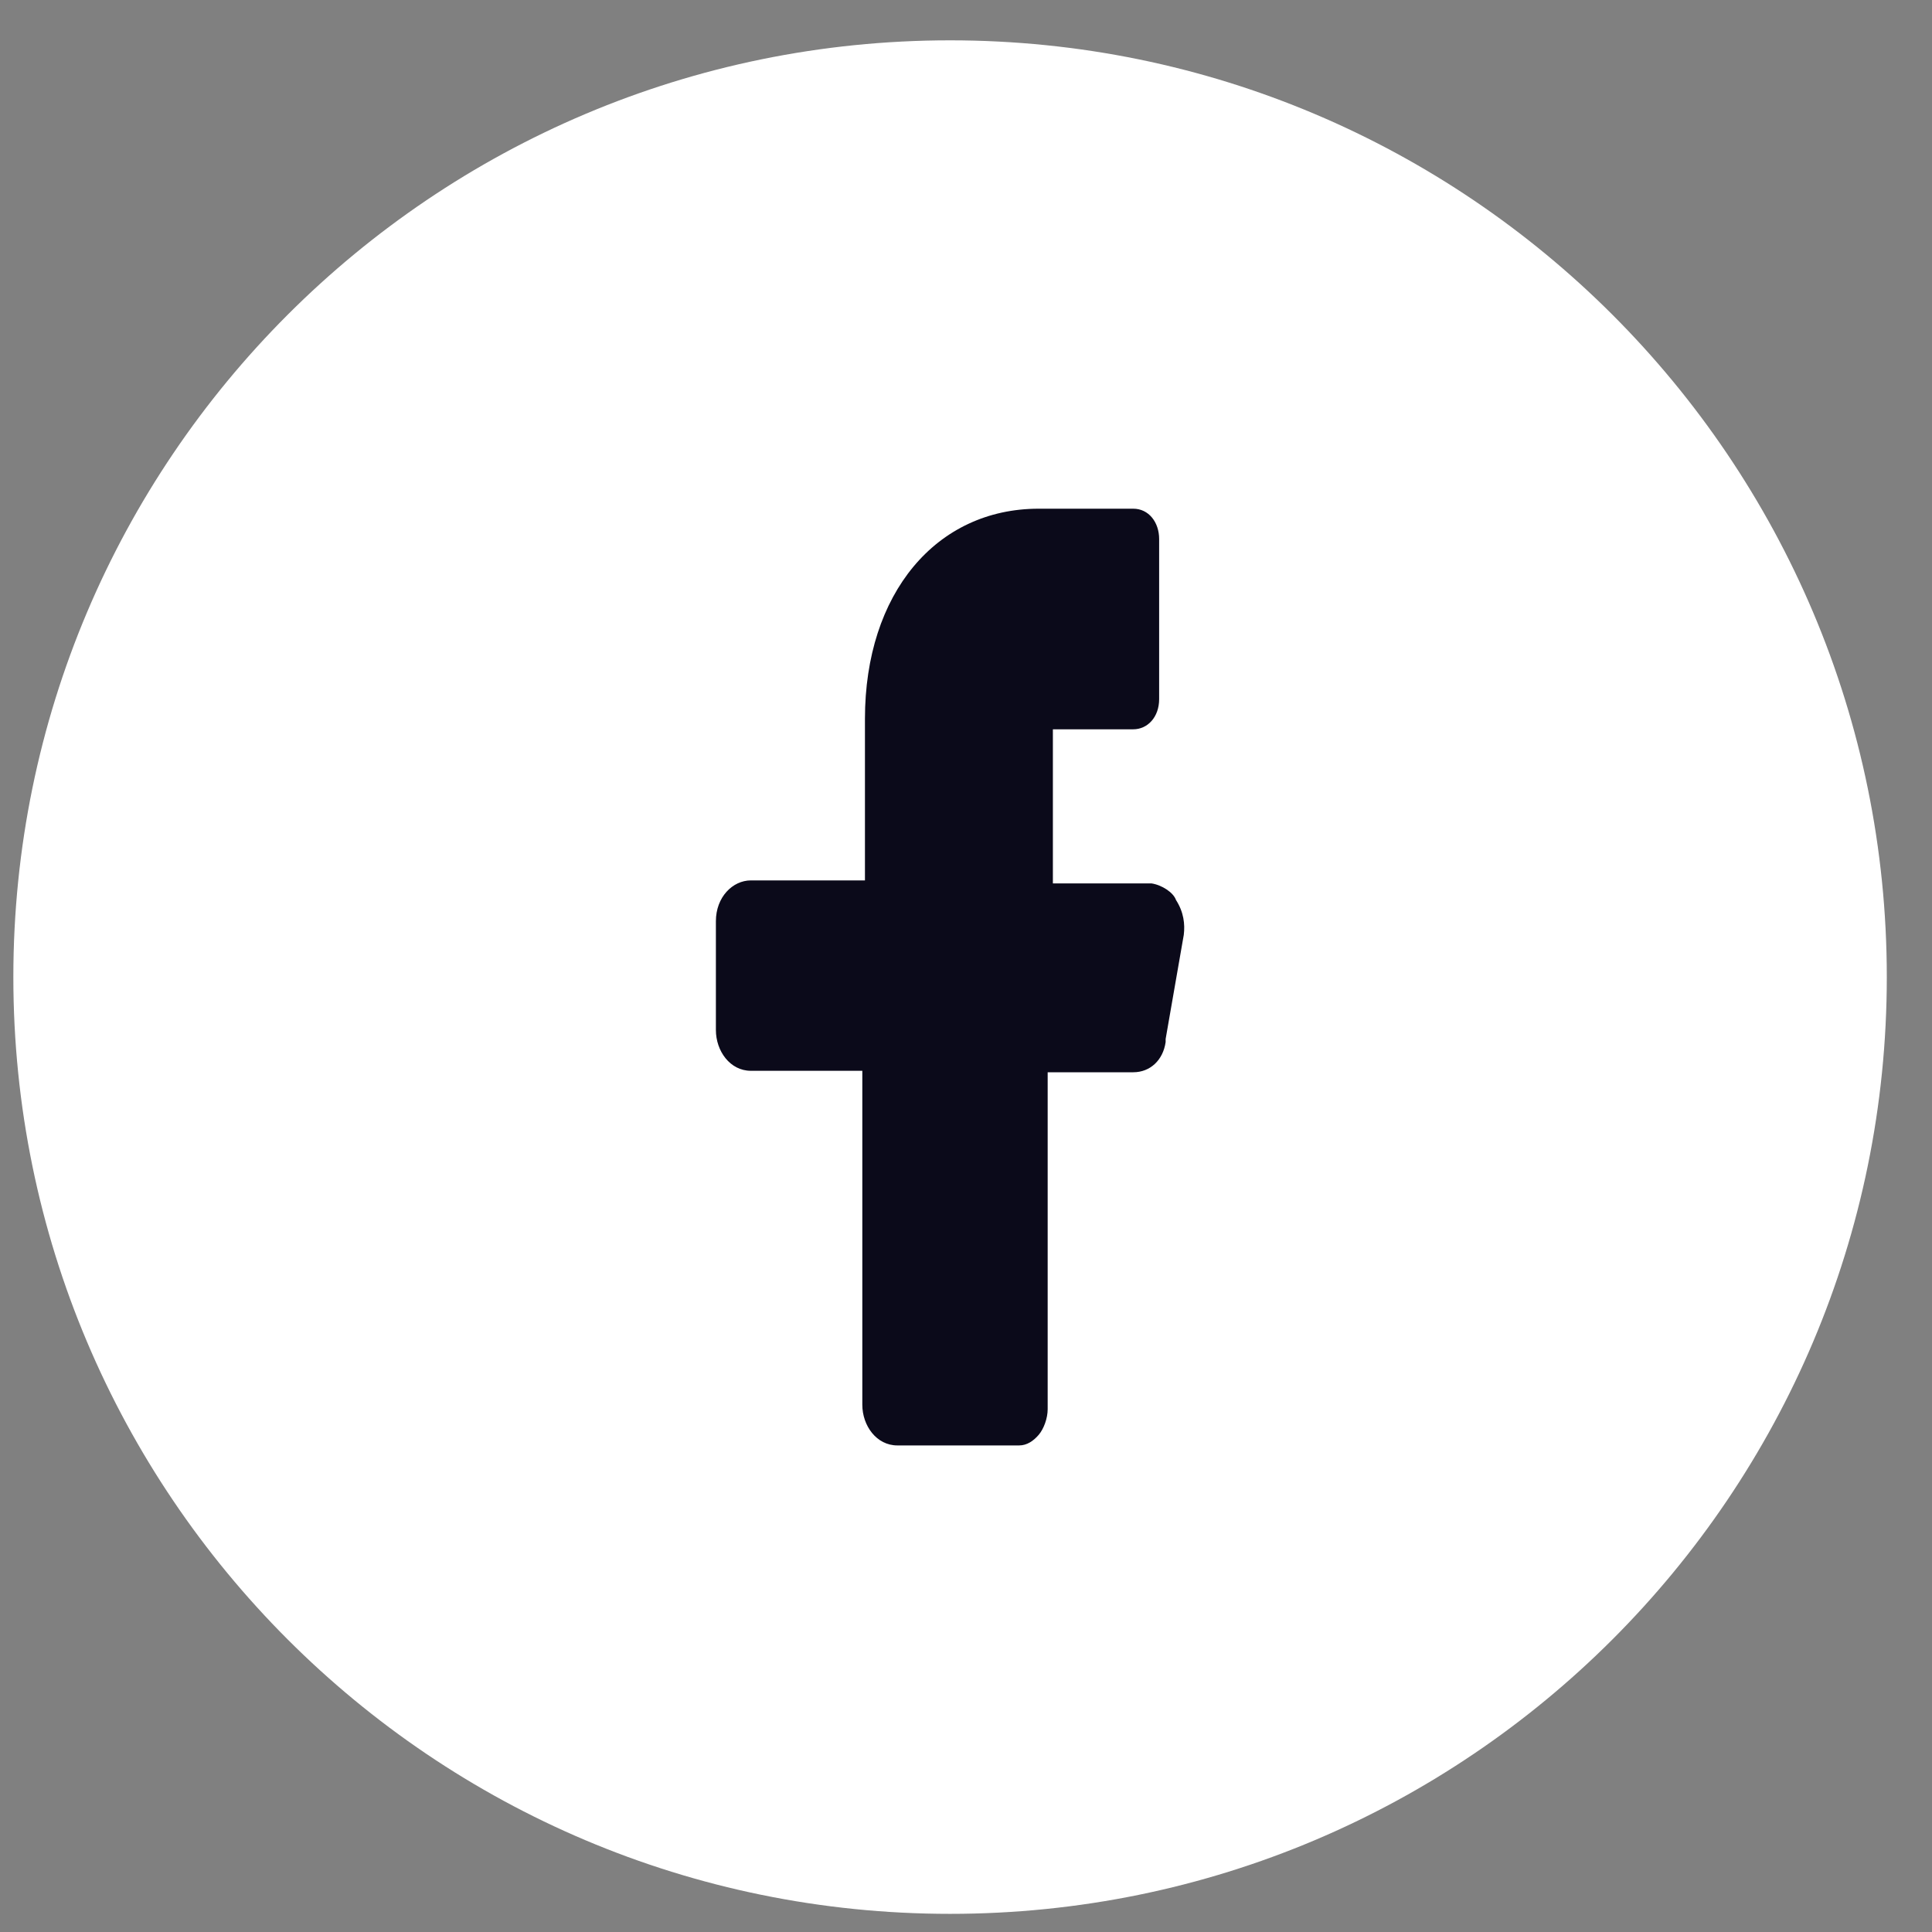 <svg width="33" height="33" viewBox="0 0 33 33" fill="none" xmlns="http://www.w3.org/2000/svg">
<rect x="0" y="0" width="33" height="33" fill="#808080" stroke="none"/>
<path d="M0.228 16.689C0.228 7.853 7.391 0.689 16.228 0.689C25.064 0.689 32.228 7.853 32.228 16.689C32.228 25.526 25.064 32.69 16.228 32.69C7.391 32.69 0.228 25.526 0.228 16.689Z" fill="white"/>
<path d="M19.667 15.089H18.427H17.984V14.573V12.973V12.457H18.427H19.357C19.6 12.457 19.799 12.251 19.799 11.941V9.206C19.799 8.922 19.622 8.689 19.357 8.689H17.741C15.992 8.689 14.774 10.135 14.774 12.277V14.522V15.038H14.331H12.825C12.515 15.038 12.228 15.322 12.228 15.735V17.593C12.228 17.954 12.471 18.29 12.825 18.29H14.287H14.729V18.806V23.993C14.729 24.354 14.973 24.689 15.327 24.689H17.408C17.541 24.689 17.652 24.612 17.741 24.509C17.829 24.406 17.895 24.225 17.895 24.07V18.831V18.315H18.36H19.357C19.645 18.315 19.866 18.109 19.91 17.799V17.773V17.747L20.22 15.967C20.242 15.786 20.22 15.58 20.087 15.373C20.043 15.244 19.844 15.115 19.667 15.089Z" fill="#0B0A1A"/>
</svg>
